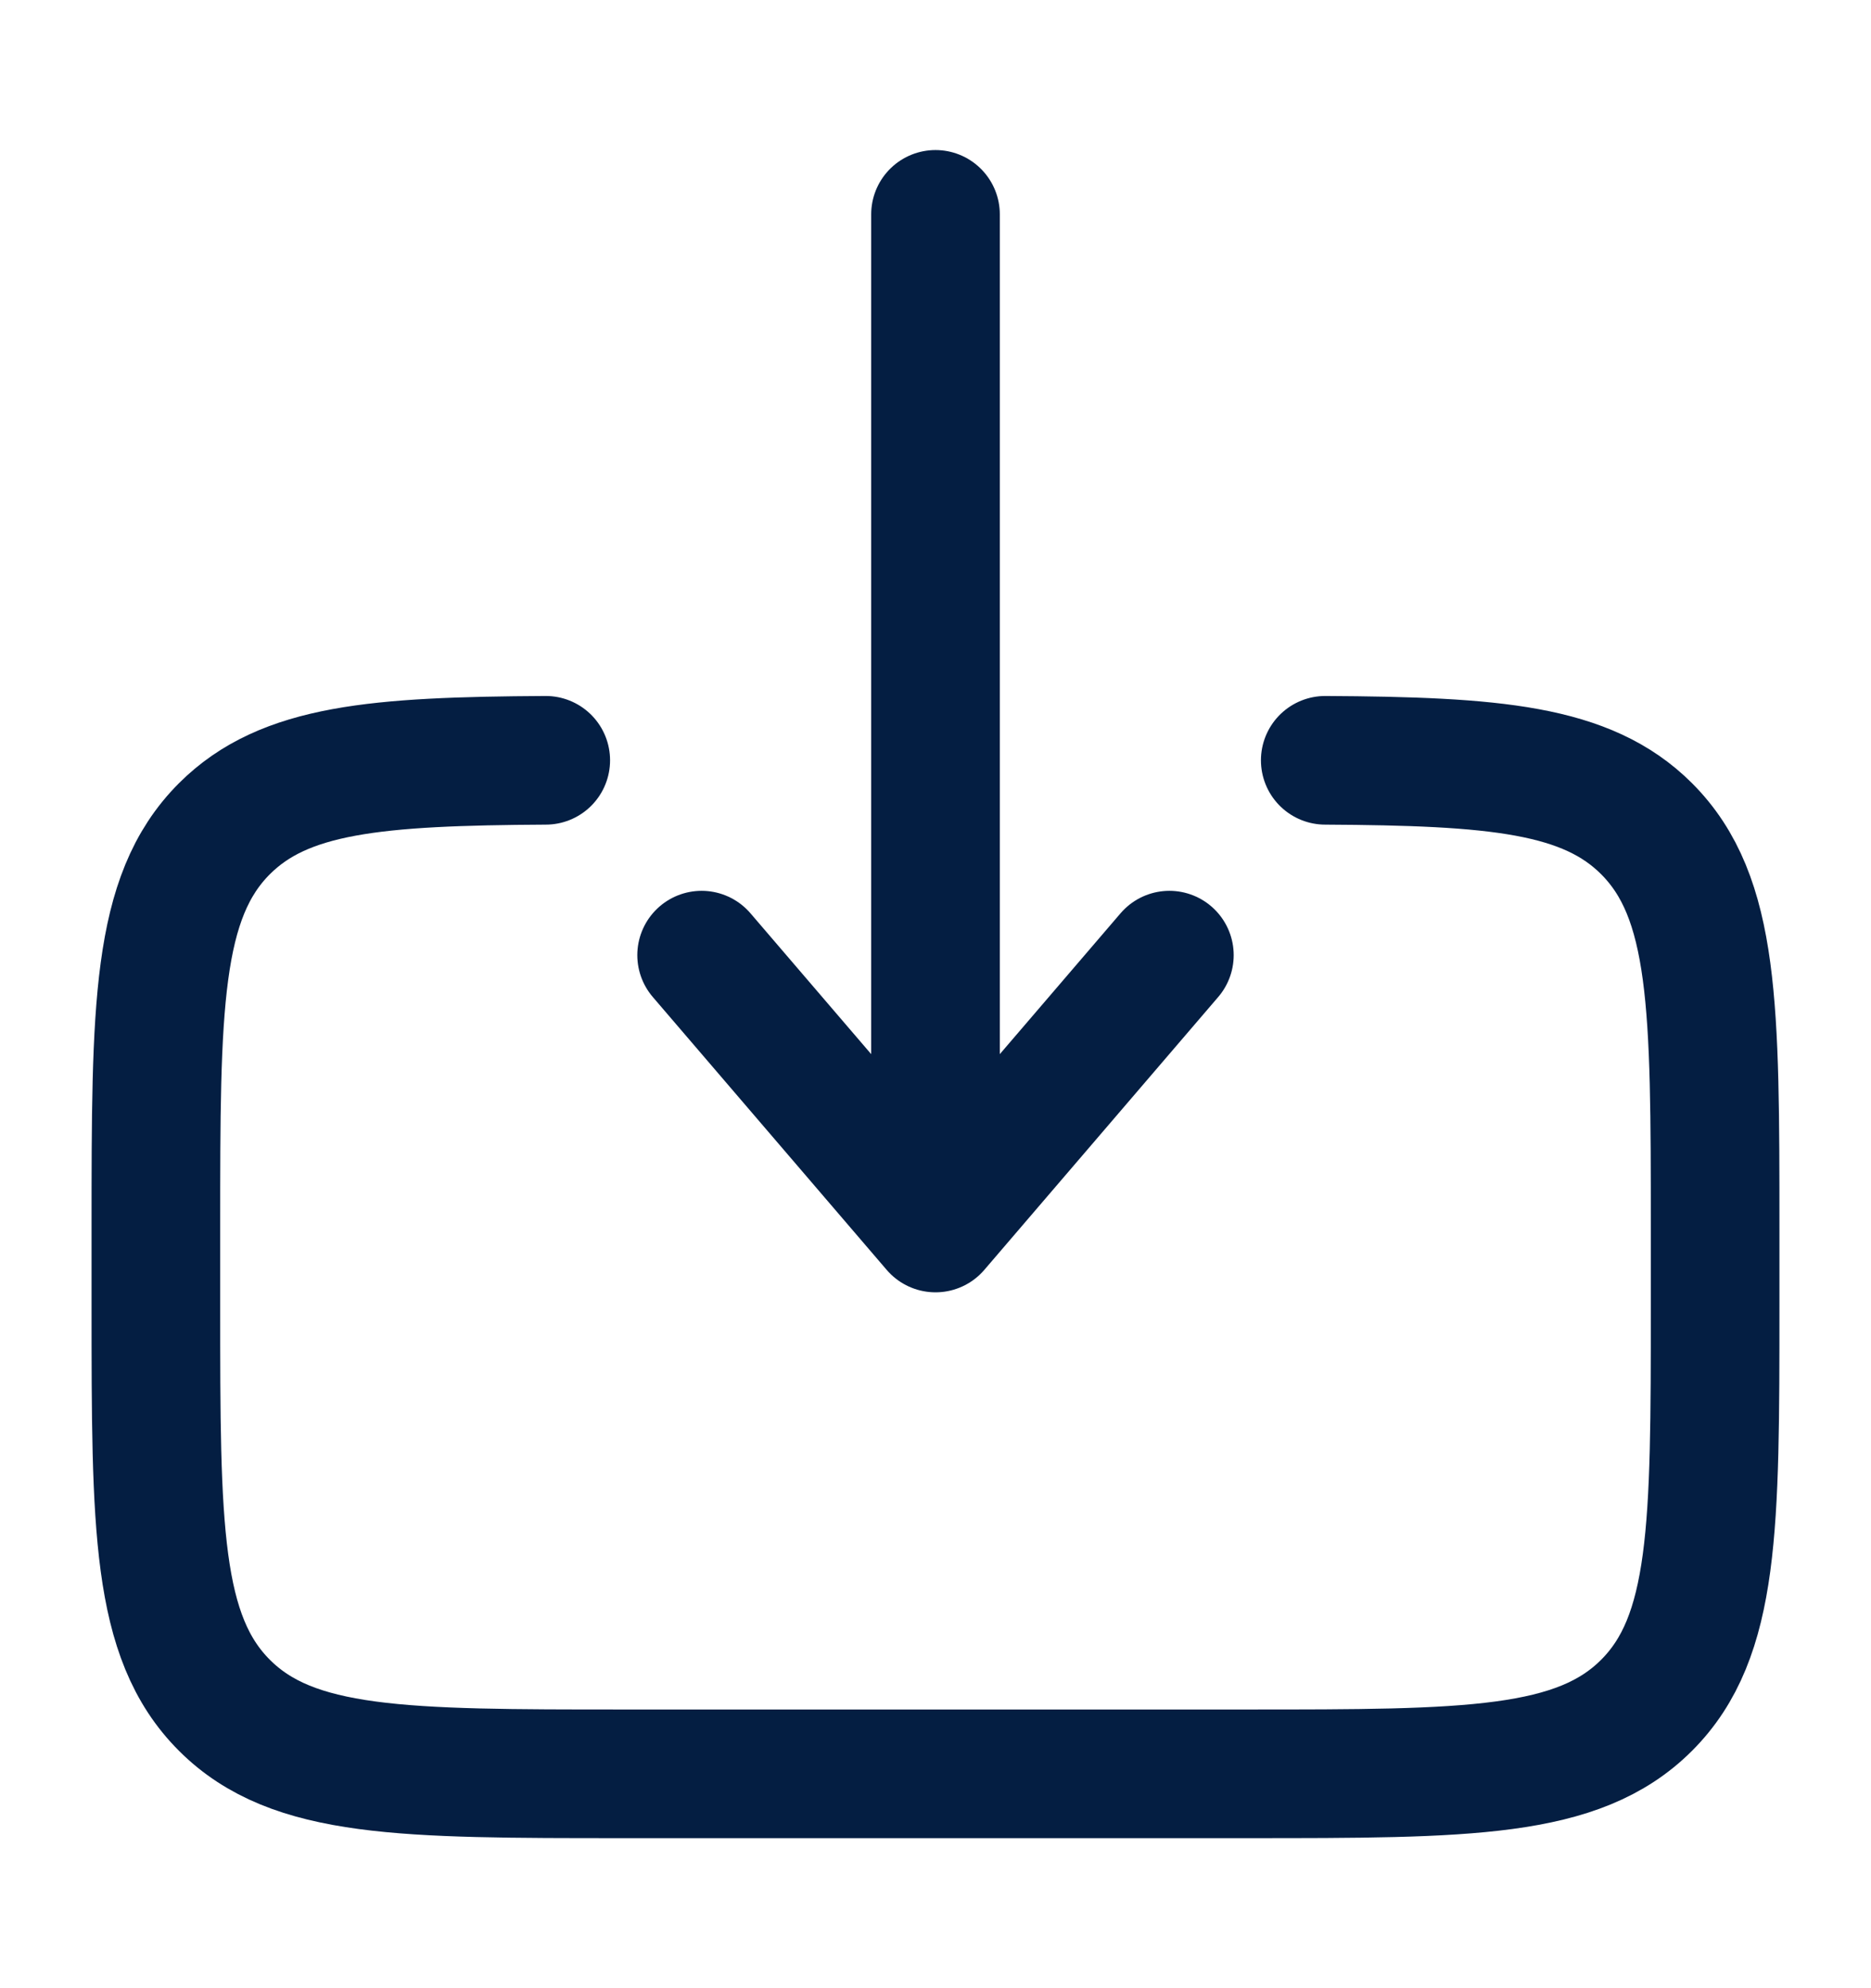 <svg width="16" height="17" viewBox="0 0 16 17" fill="none" xmlns="http://www.w3.org/2000/svg">
<path d="M11.333 6.501C12.783 6.509 13.569 6.574 14.081 7.086C14.667 7.672 14.667 8.614 14.667 10.5V11.167C14.667 13.052 14.667 13.995 14.081 14.581C13.495 15.167 12.552 15.167 10.667 15.167H5.333C3.448 15.167 2.505 15.167 1.919 14.581C1.333 13.995 1.333 13.052 1.333 11.167L1.333 10.5C1.333 8.614 1.333 7.672 1.919 7.086C2.431 6.574 3.217 6.509 4.667 6.501" stroke="#041E42" stroke-width="1.1" stroke-linecap="round"/>
<path d="M8 1.833L8 10.5M8 10.5L6 8.167M8 10.5L10 8.167" stroke="#041E42" stroke-width="1.1" stroke-linecap="round" stroke-linejoin="round"/>
</svg>
